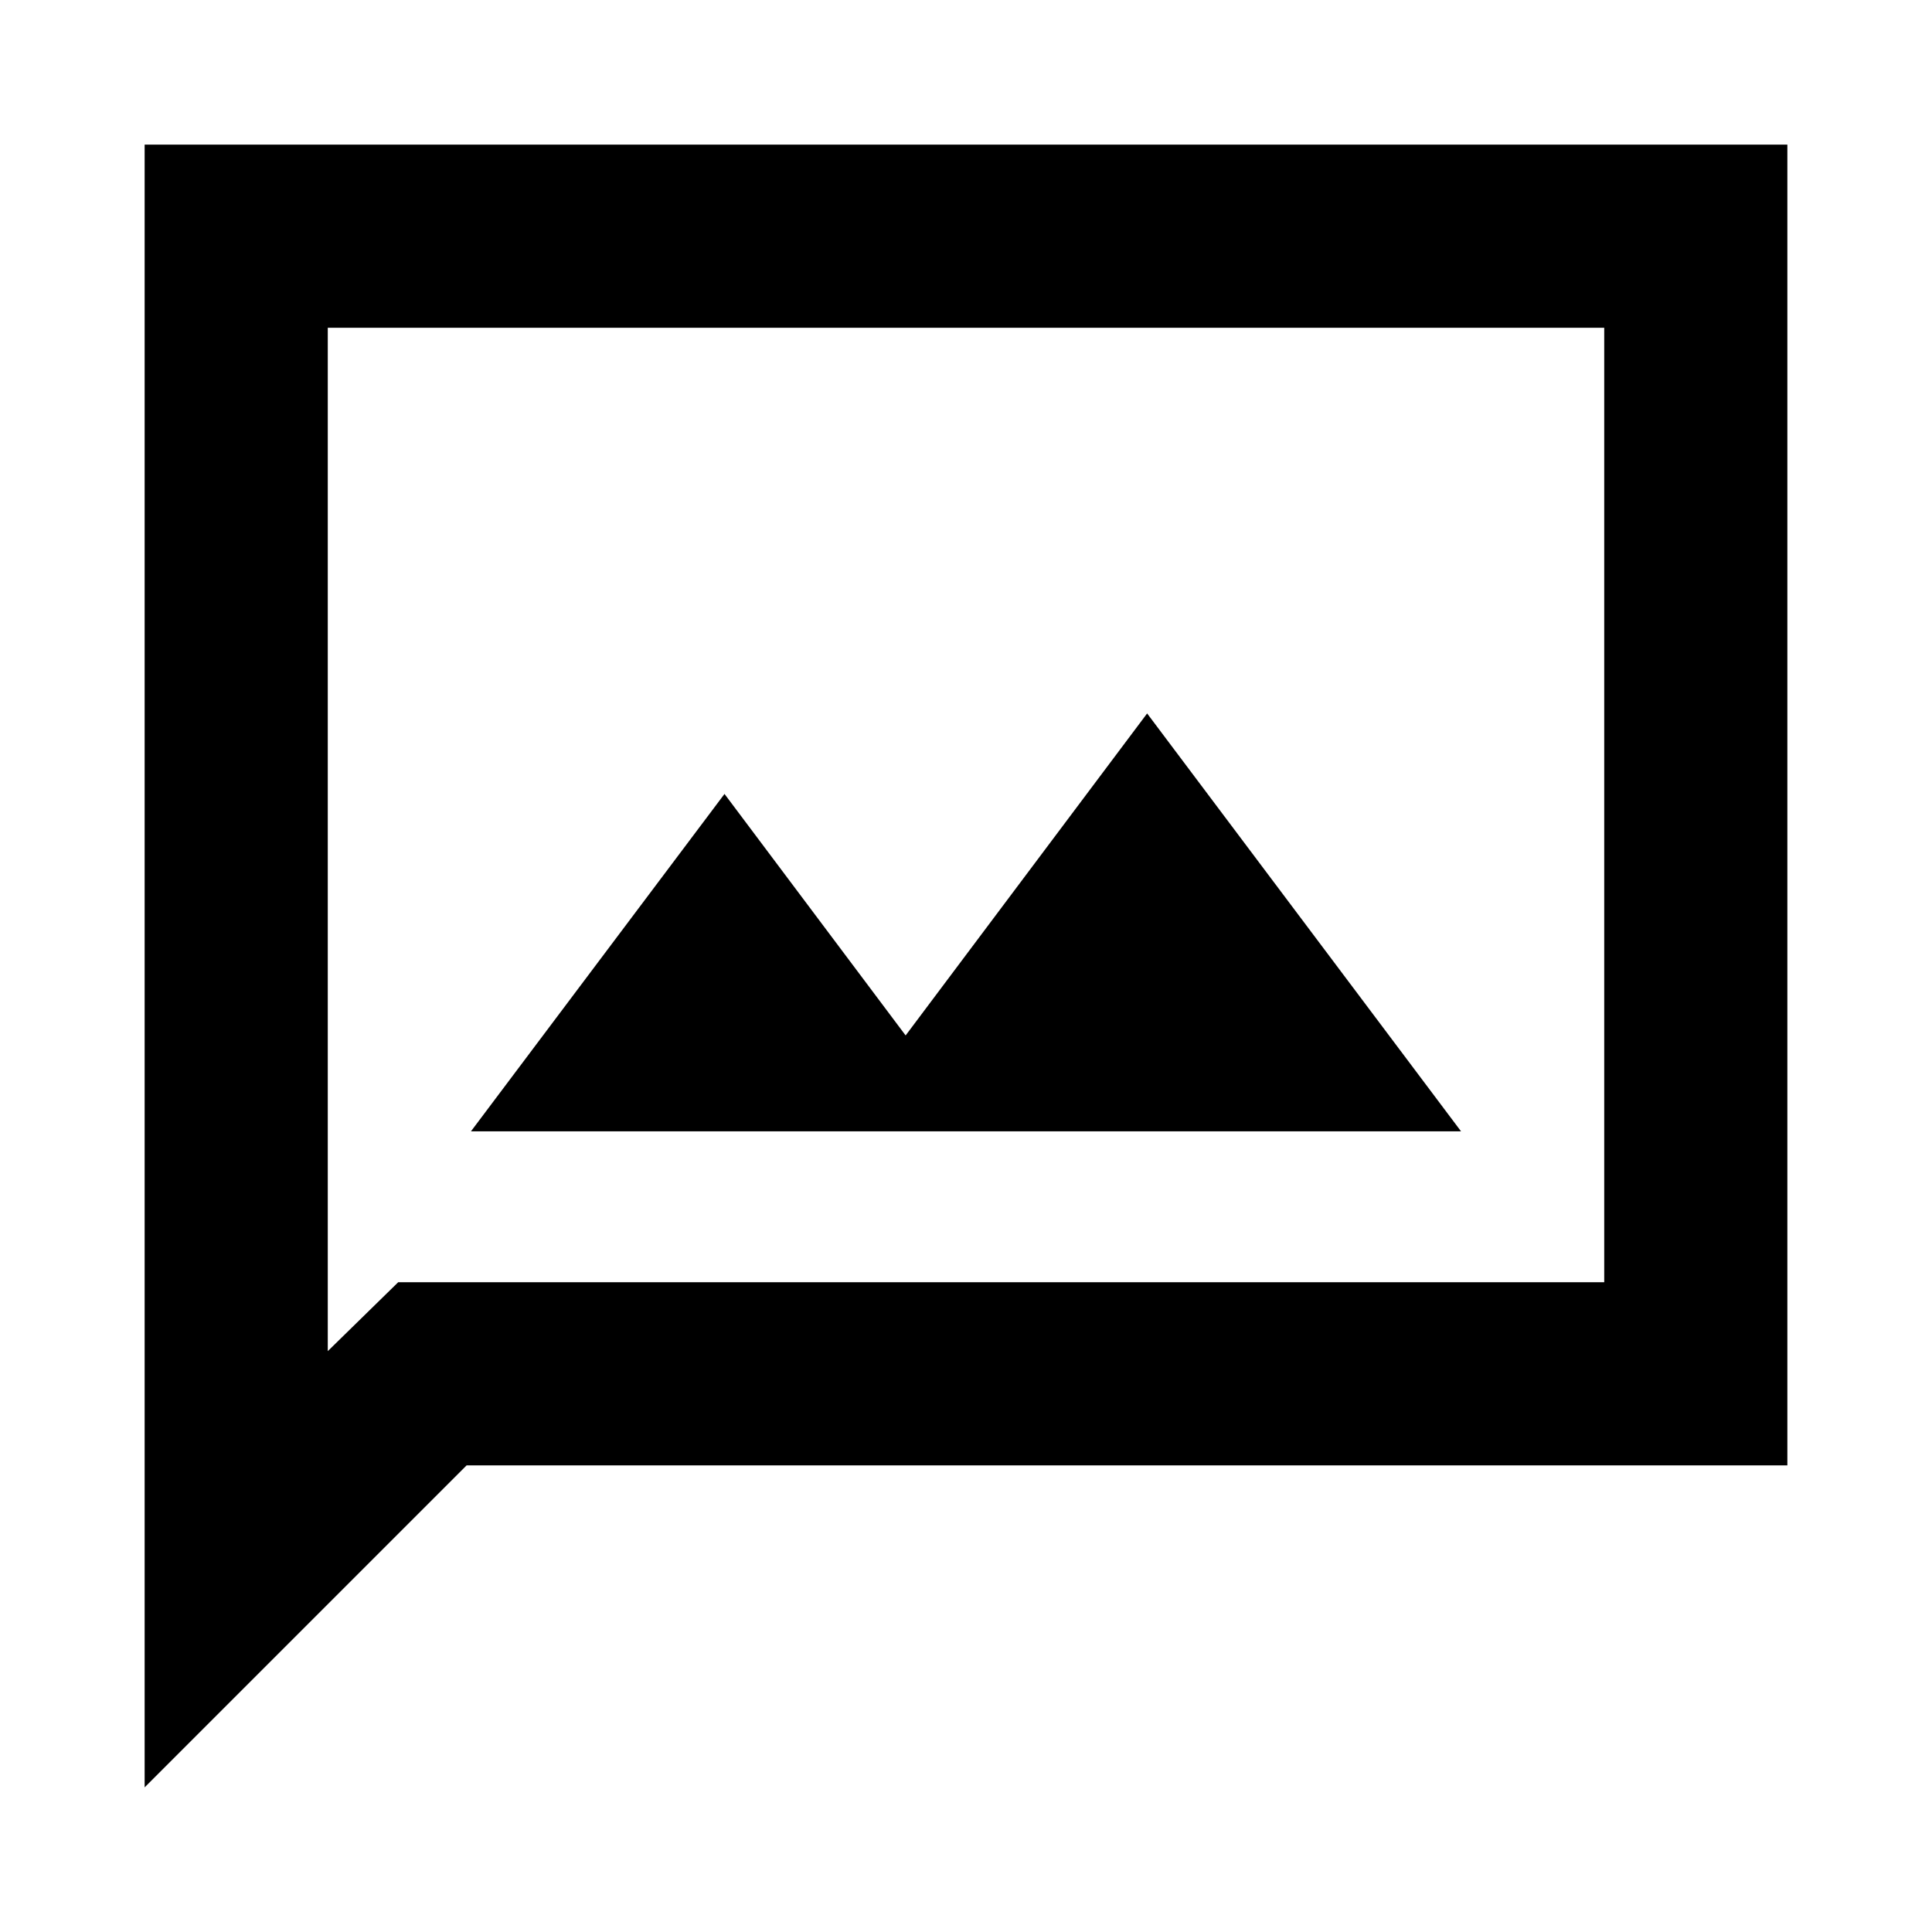 <svg xmlns="http://www.w3.org/2000/svg" height="24" viewBox="0 -960 960 960" width="24"><path d="M234.02-397.85h491.96L570-605.5l-120 160-90-120-125.98 167.65ZM71.87-71.87v-816.26h816.26v656.26H231.87l-160 160Zm126-251h599.26v-474.26H162.87v508.5l35-34.24Zm-35 0v-474.26 474.26Z"/></svg>